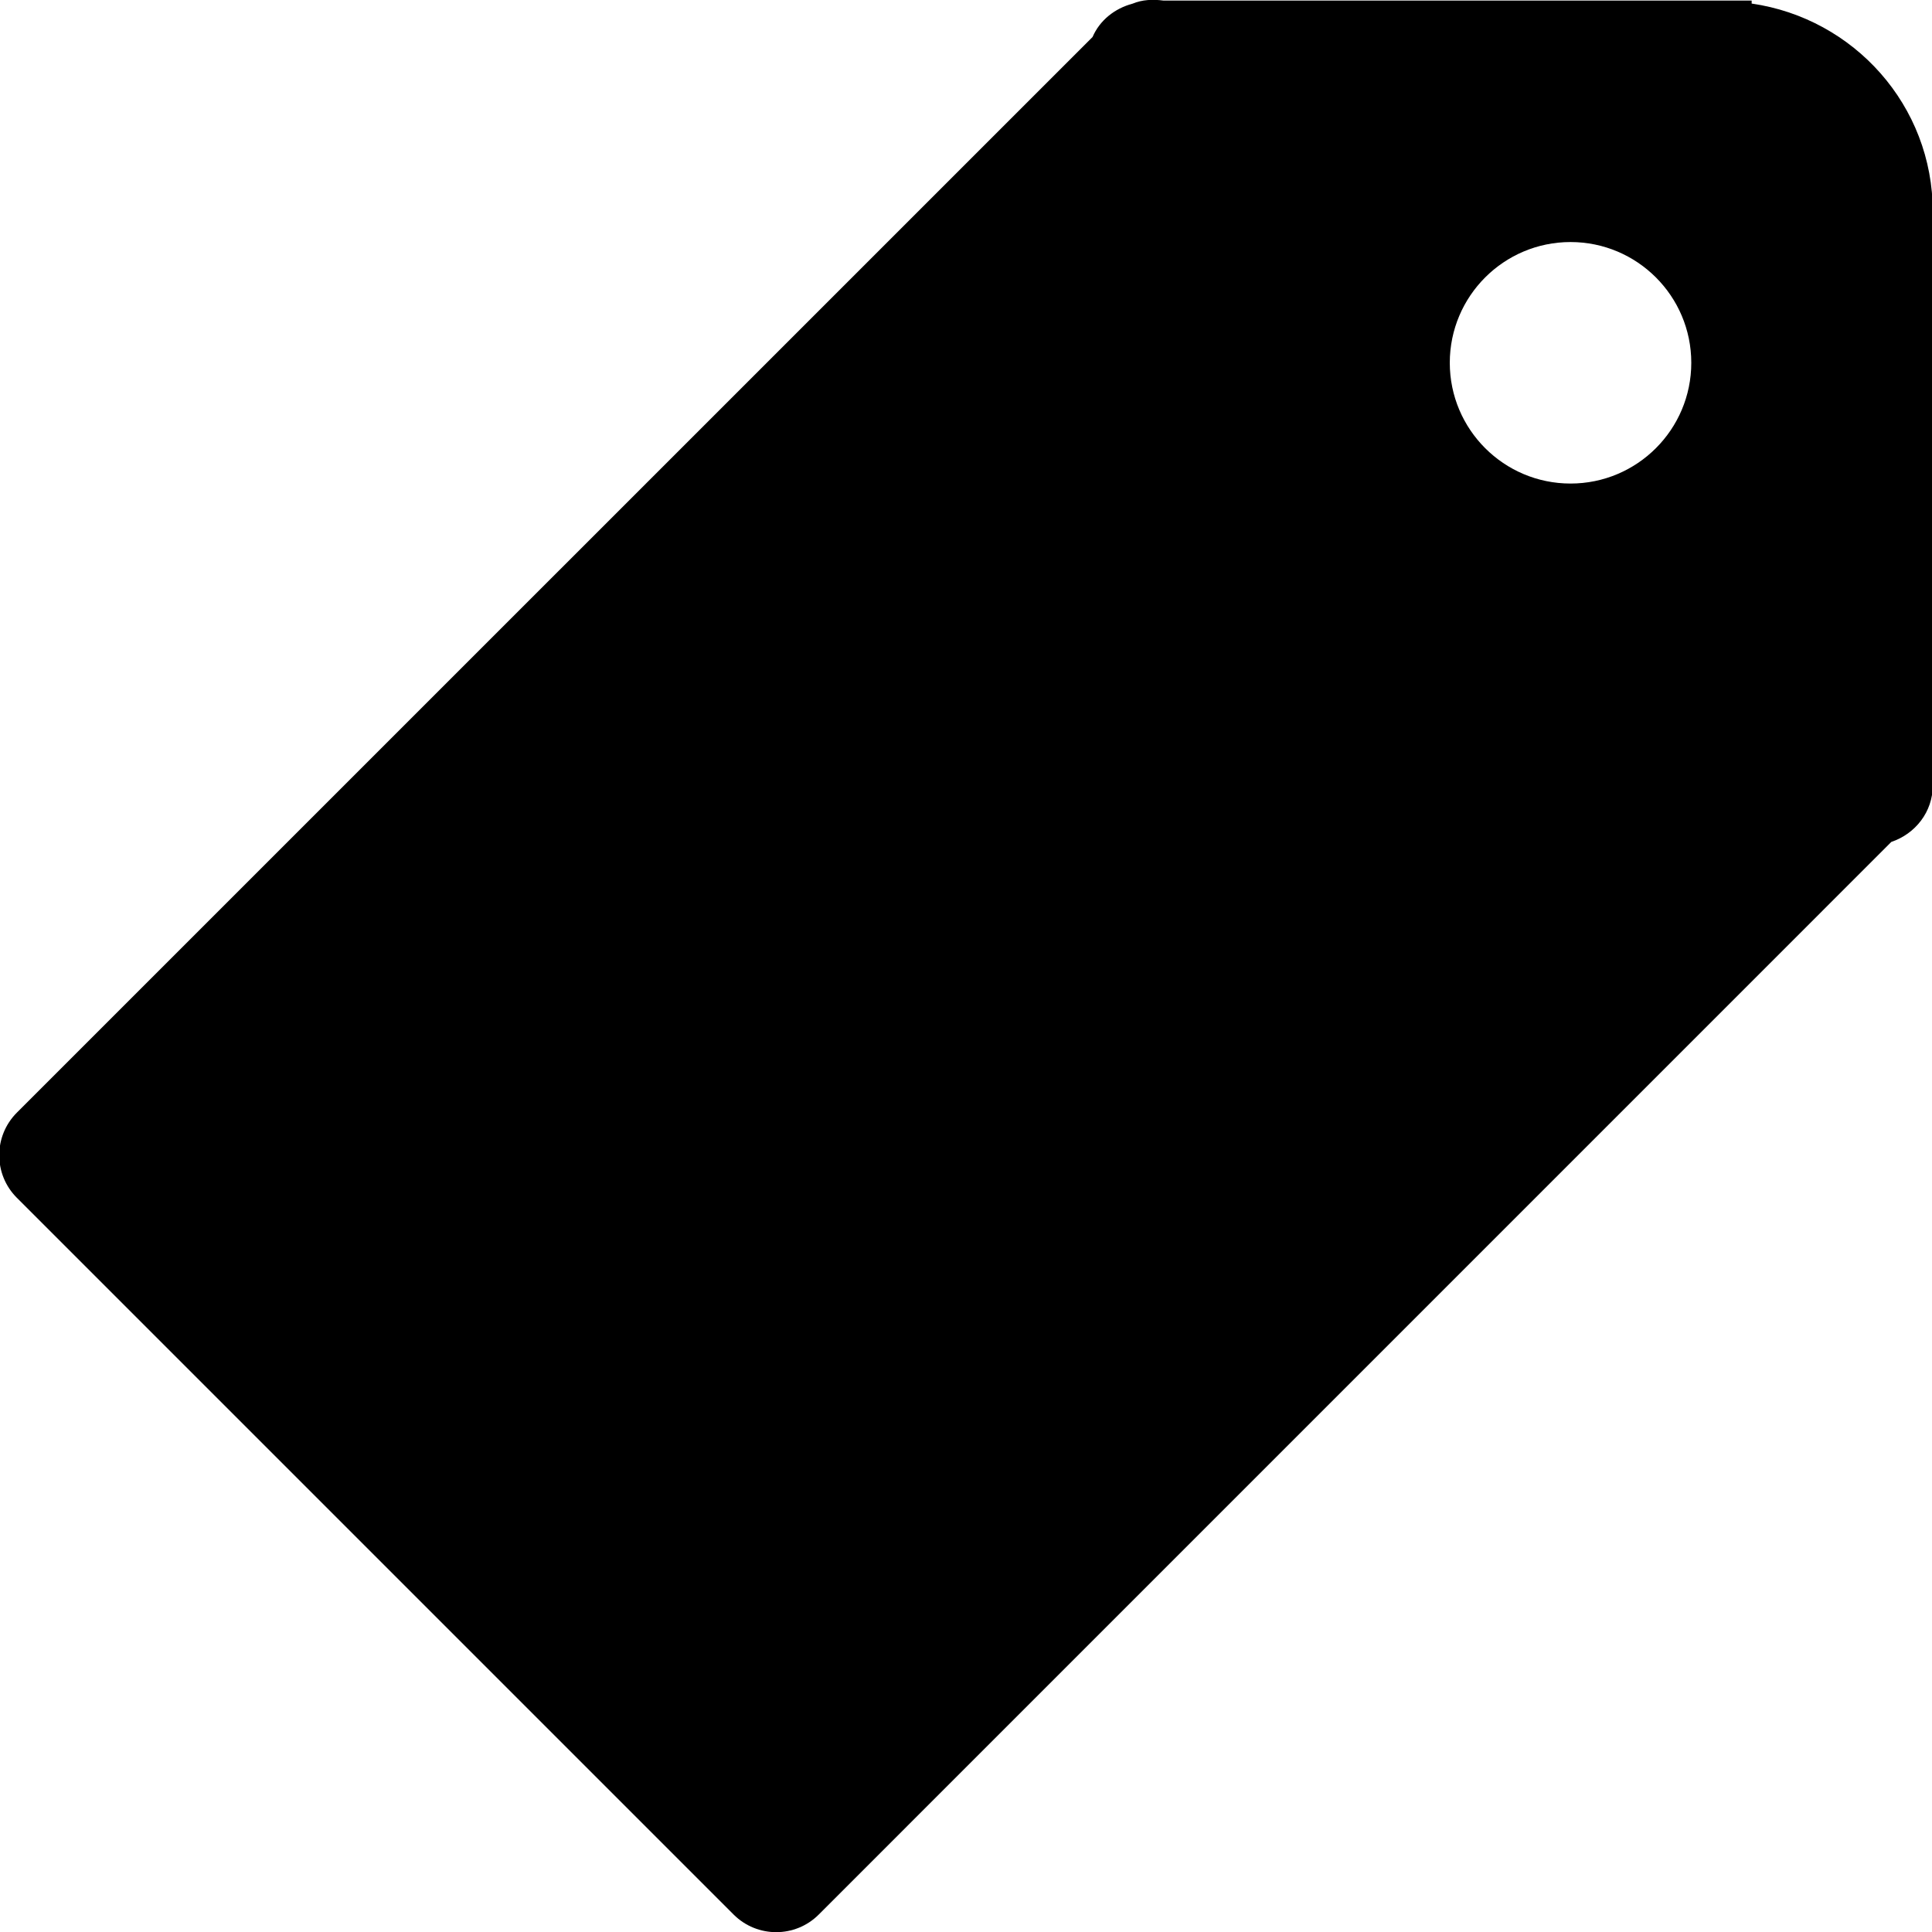 <!-- Generated by IcoMoon.io -->
<svg version="1.1" xmlns="http://www.w3.org/2000/svg" viewBox="0 0 512 512">
<title></title>
<g id="icomoon-ignore">
</g>
<path fill="#000" d="M464.208 0.944v-0.8h-155.936c-2.752-0.352-5.552-0.256-8.144 0.832-4.736 1.264-8.672 4.4-10.592 8.832l-285.072 285.056c-6.224 6.24-6.224 16.336 0 22.56l189.952 189.952c6.24 6.224 16.336 6.224 22.56 0l284.24-284.256c6.336-2.128 10.992-7.936 10.992-14.992v-152c0-28.176-20.896-51.264-48-55.184zM416.208 128.144c-17.664 0-32-14.336-32-32s14.336-32 32-32 32 14.336 32 32-14.336 32-32 32z"></path>
</svg>
